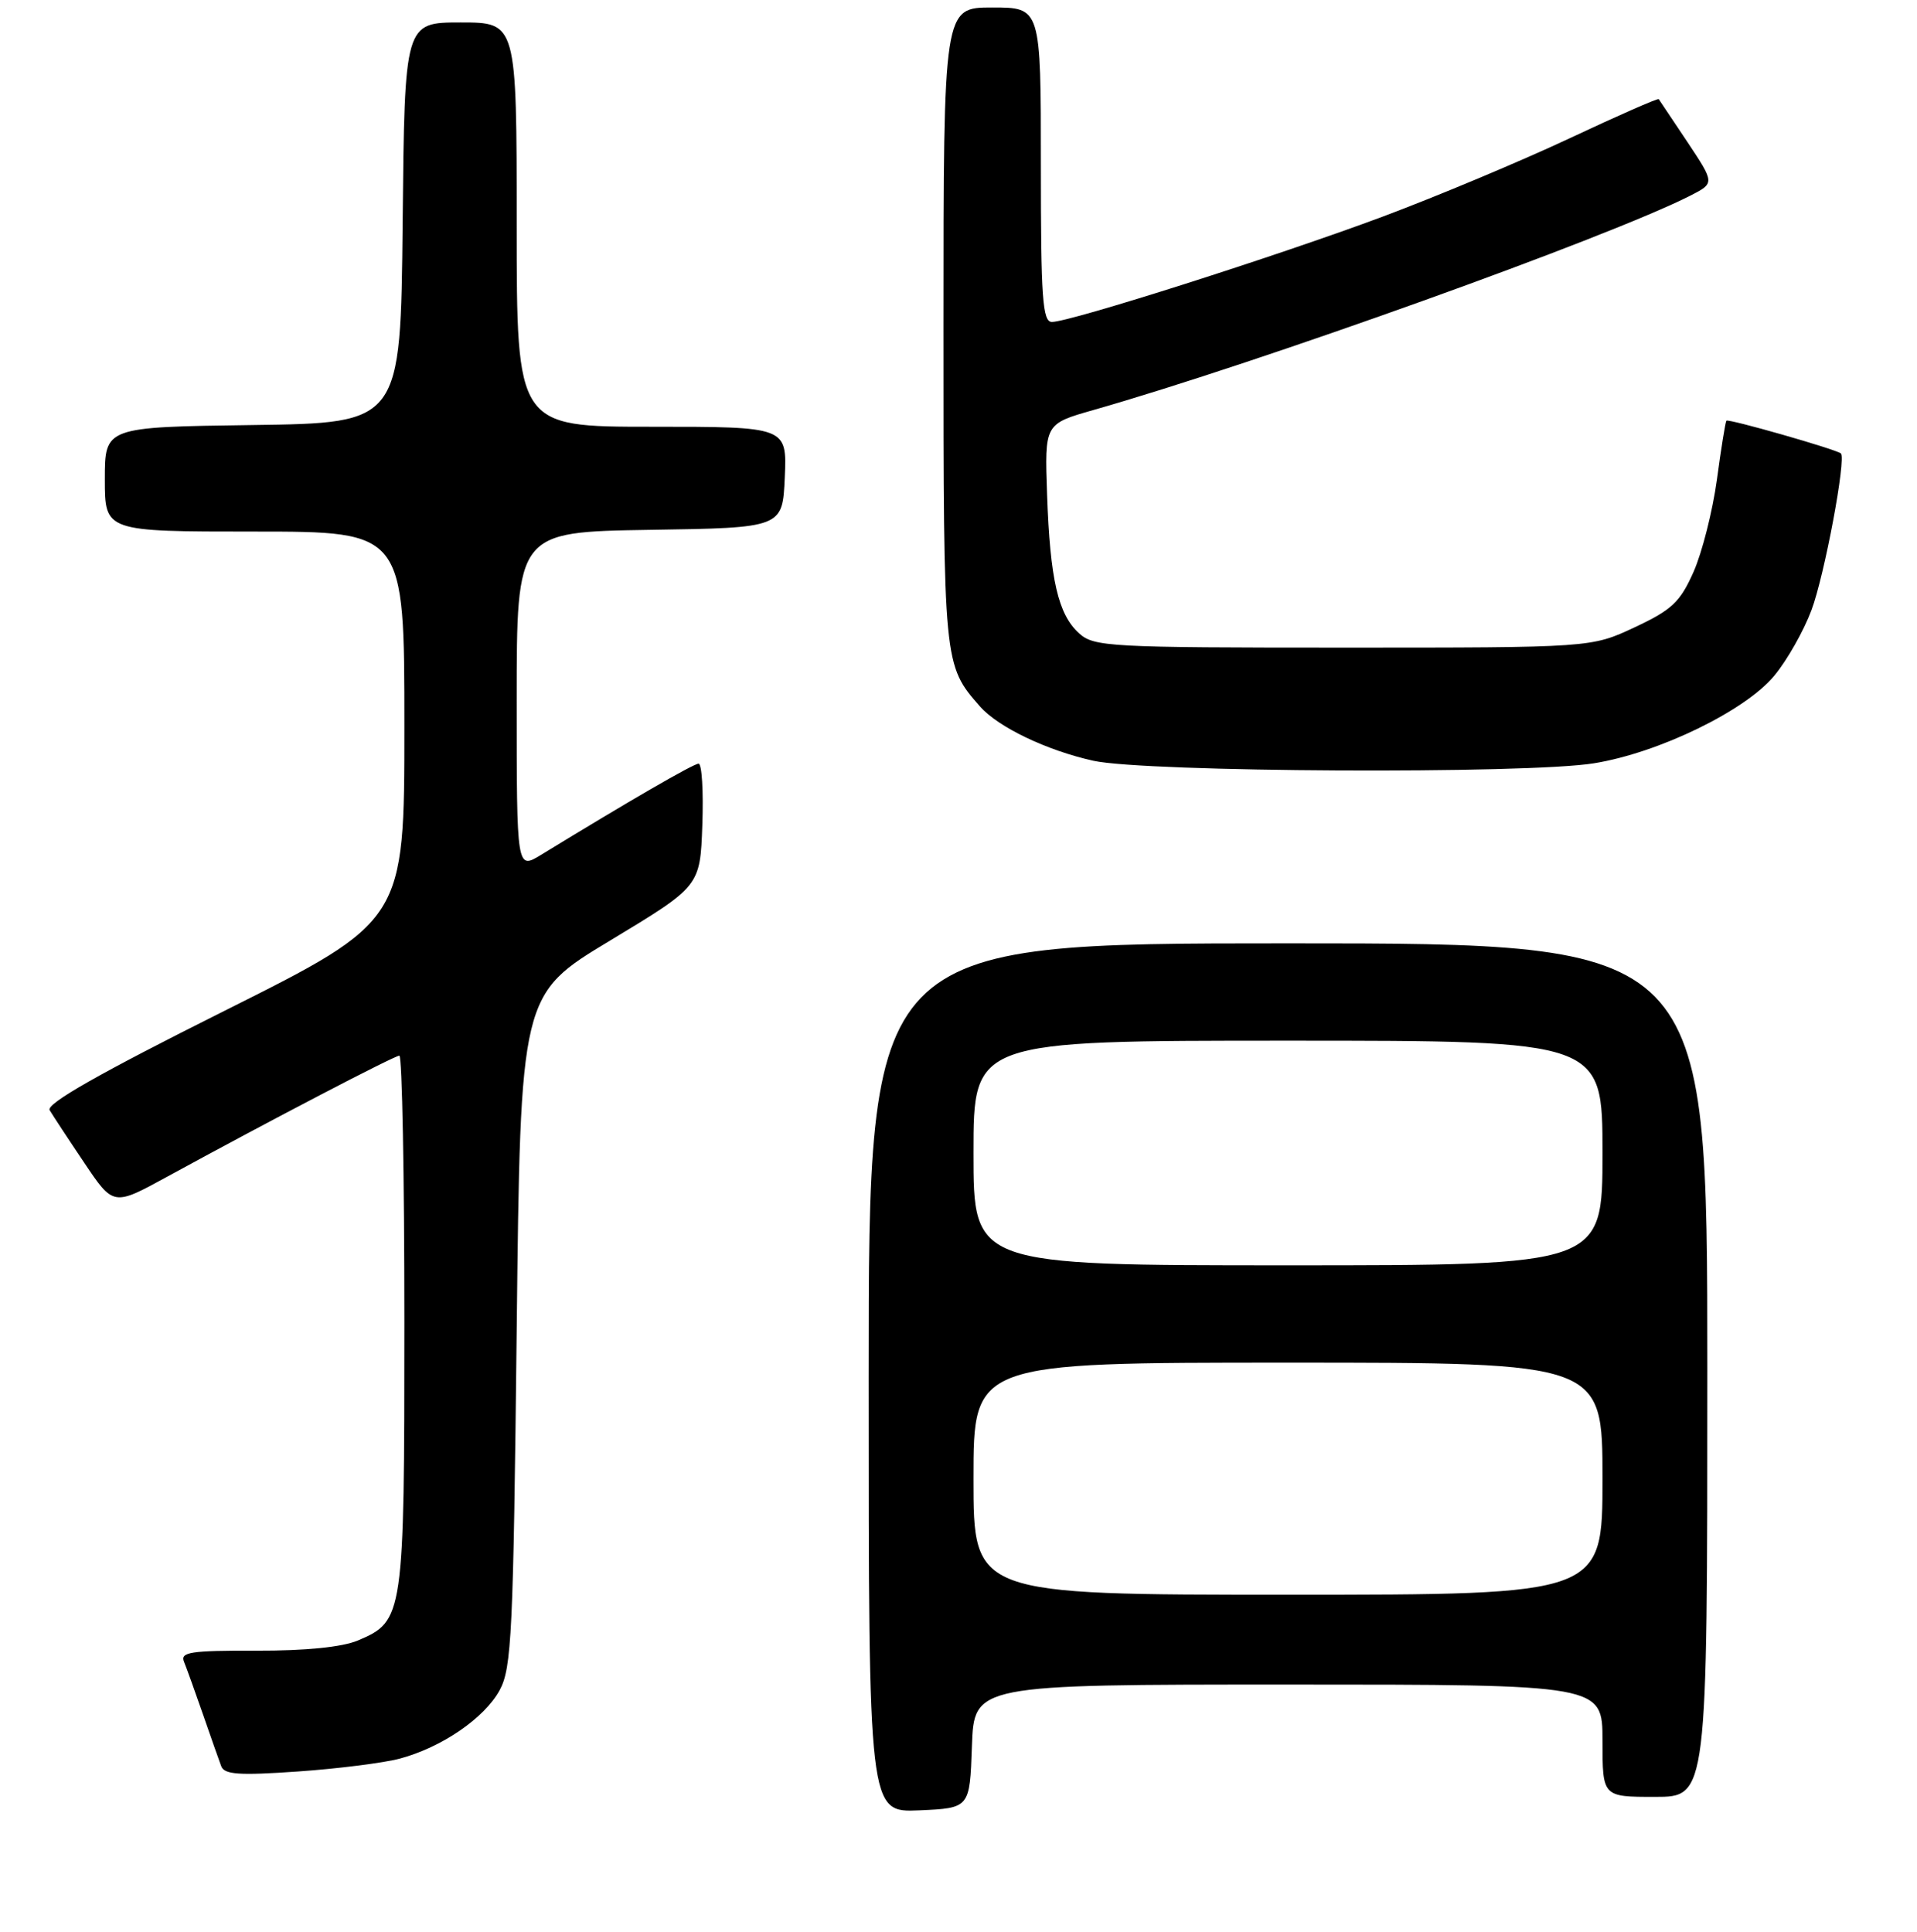 <?xml version="1.0" encoding="UTF-8" standalone="no"?>
<!DOCTYPE svg PUBLIC "-//W3C//DTD SVG 1.1//EN" "http://www.w3.org/Graphics/SVG/1.1/DTD/svg11.dtd" >
<svg xmlns="http://www.w3.org/2000/svg" xmlns:xlink="http://www.w3.org/1999/xlink" version="1.1" viewBox="0 0 256 258">
 <g >
 <path fill="currentColor"
d=" M 129.79 233.25 C 130.08 225.00 130.08 225.00 172.04 225.00 C 214.00 225.00 214.00 225.00 214.00 232.50 C 214.00 240.00 214.00 240.00 221.00 240.00 C 228.00 240.00 228.00 240.00 228.00 183.00 C 228.00 126.00 228.00 126.00 172.00 126.00 C 116.00 126.00 116.00 126.00 116.00 184.05 C 116.00 242.09 116.00 242.09 122.75 241.80 C 129.50 241.50 129.50 241.50 129.79 233.25 Z  M 53.39 234.89 C 59.01 233.38 64.67 229.50 66.72 225.76 C 68.33 222.81 68.55 218.17 69.00 177.67 C 69.50 132.84 69.50 132.84 81.50 125.61 C 93.50 118.37 93.50 118.37 93.79 110.19 C 93.95 105.68 93.73 102.00 93.29 102.00 C 92.61 102.00 84.06 106.95 72.25 114.18 C 69.00 116.16 69.00 116.16 69.00 93.60 C 69.00 71.05 69.00 71.05 86.75 70.77 C 104.50 70.50 104.50 70.50 104.80 63.75 C 105.09 57.00 105.09 57.00 87.05 57.00 C 69.00 57.00 69.00 57.00 69.00 30.00 C 69.00 3.00 69.00 3.00 61.52 3.00 C 54.03 3.00 54.03 3.00 53.77 29.75 C 53.50 56.50 53.50 56.50 33.75 56.77 C 14.00 57.04 14.00 57.04 14.00 64.02 C 14.00 71.00 14.00 71.00 34.00 71.00 C 54.00 71.00 54.00 71.00 54.00 97.00 C 54.00 122.99 54.00 122.99 29.96 135.02 C 13.30 143.35 6.13 147.43 6.63 148.28 C 7.03 148.95 9.10 152.11 11.25 155.30 C 15.14 161.10 15.14 161.10 22.32 157.17 C 35.93 149.73 52.67 141.00 53.33 141.00 C 53.70 141.00 54.00 157.00 54.00 176.55 C 54.00 215.86 53.90 216.53 47.80 219.11 C 45.68 220.00 40.81 220.49 34.23 220.47 C 25.40 220.45 24.04 220.66 24.58 221.97 C 24.92 222.81 26.06 225.97 27.11 229.00 C 28.16 232.03 29.25 235.13 29.54 235.90 C 29.95 237.02 31.91 237.16 39.77 236.61 C 45.12 236.24 51.25 235.46 53.39 234.89 Z  M 212.86 101.95 C 221.53 100.55 233.10 94.92 236.96 90.23 C 238.66 88.18 240.88 84.25 241.91 81.49 C 243.65 76.86 246.58 61.18 245.83 60.56 C 245.15 60.00 230.78 55.89 230.55 56.19 C 230.41 56.36 229.84 59.91 229.28 64.07 C 228.71 68.24 227.31 73.77 226.17 76.36 C 224.37 80.42 223.28 81.45 218.29 83.79 C 212.50 86.50 212.50 86.50 179.36 86.50 C 148.14 86.50 146.09 86.39 144.10 84.59 C 141.30 82.05 140.23 77.43 139.83 66.06 C 139.50 56.62 139.50 56.62 146.00 54.77 C 168.12 48.46 214.94 31.64 225.75 26.12 C 228.99 24.46 228.99 24.46 225.35 18.98 C 223.34 15.97 221.61 13.38 221.51 13.24 C 221.40 13.09 216.02 15.46 209.57 18.49 C 203.11 21.52 191.90 26.22 184.66 28.93 C 170.60 34.18 142.92 43.00 140.48 43.00 C 139.22 43.00 139.00 39.85 139.00 22.00 C 139.00 1.00 139.00 1.00 132.50 1.00 C 126.00 1.00 126.00 1.00 126.00 43.55 C 126.00 88.79 126.00 88.81 130.87 94.36 C 133.29 97.12 139.78 100.23 146.00 101.61 C 152.93 103.15 203.87 103.41 212.86 101.95 Z  M 130.00 197.50 C 130.00 182.00 130.00 182.00 172.00 182.00 C 214.00 182.00 214.00 182.00 214.00 197.50 C 214.00 213.00 214.00 213.00 172.00 213.00 C 130.00 213.00 130.00 213.00 130.00 197.50 Z  M 130.00 154.00 C 130.00 139.00 130.00 139.00 172.00 139.00 C 214.00 139.00 214.00 139.00 214.00 154.00 C 214.00 169.00 214.00 169.00 172.00 169.00 C 130.00 169.00 130.00 169.00 130.00 154.00 Z "/>
</g>
</svg>
